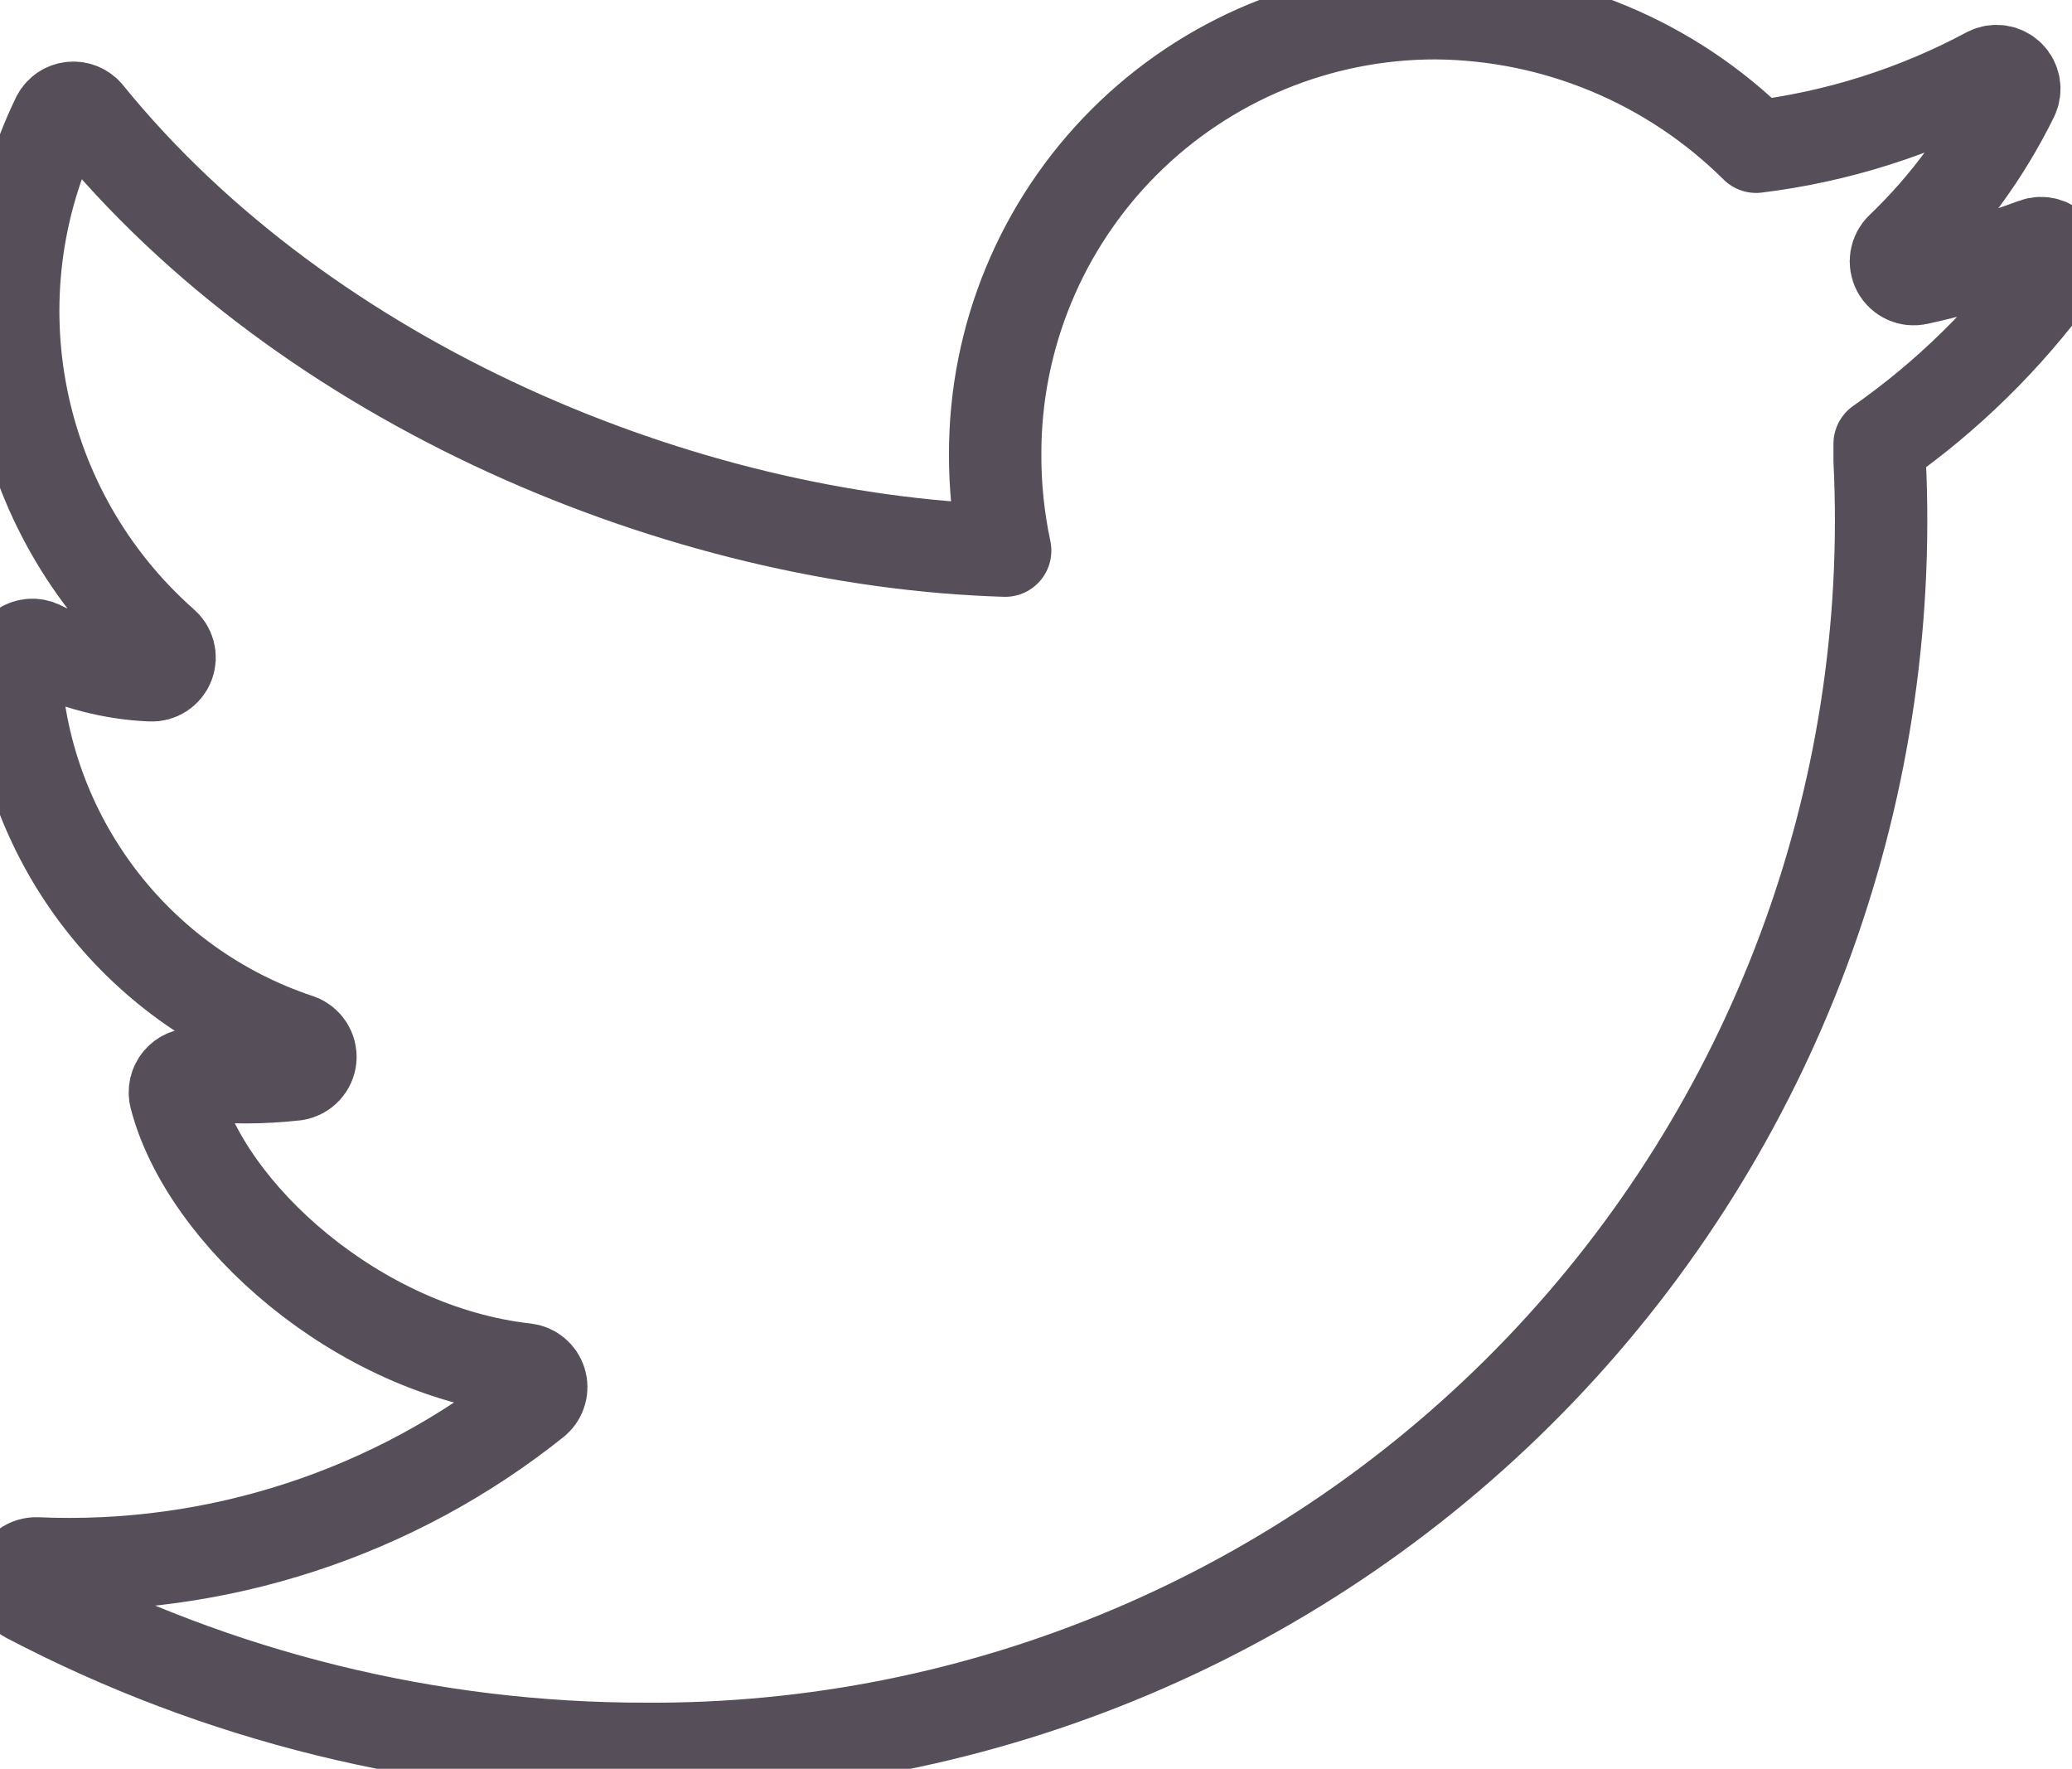 <?xml version="1.0" encoding="UTF-8"?>
<svg width="157px" height="134px" viewBox="0 0 157 134" version="1.1" xmlns="http://www.w3.org/2000/svg" xmlns:xlink="http://www.w3.org/1999/xlink">
    <!-- Generator: Sketch 49.1 (51147) - http://www.bohemiancoding.com/sketch -->
    <title>Group</title>
    <desc>Created with Sketch.</desc>
    <defs></defs>
    <g id="Page-4" stroke="none" stroke-width="7" fill="none" fill-rule="evenodd">
        <g id="Group" transform="translate(1, -11)">
            <path d="M153.17,29.505 C150.279,30.583 147.315,31.455 144.3,32.116 C143.706,32.249 143.097,31.968 142.813,31.43 C142.528,30.892 142.639,30.23 143.084,29.815 C146.54,26.504 149.388,22.611 151.497,18.315 C151.747,17.794 151.637,17.172 151.224,16.768 C150.811,16.364 150.186,16.268 149.671,16.529 C144.198,19.465 138.228,21.359 132.064,22.116 C125.603,15.703 116.889,12.072 107.786,12 C98.931,11.992 90.436,15.506 84.174,21.768 C77.913,28.03 74.398,36.524 74.406,45.38 C74.395,47.845 74.649,50.304 75.164,52.714 C50.757,51.975 22.265,40.179 5.618,19.672 C5.336,19.319 4.896,19.13 4.446,19.17 C3.996,19.209 3.595,19.472 3.379,19.869 C-3.213,33.451 0.047,49.761 11.353,59.766 C11.807,60.135 11.971,60.754 11.76,61.3 C11.548,61.845 11.009,62.192 10.425,62.159 C7.518,62.029 4.67,61.294 2.063,60.001 C1.631,59.782 1.116,59.811 0.712,60.077 C0.308,60.343 0.077,60.805 0.107,61.287 C0.662,74.338 9.231,85.686 21.631,89.792 C22.21,90.001 22.574,90.574 22.517,91.187 C22.459,91.799 21.995,92.295 21.388,92.393 C18.848,92.681 16.284,92.681 13.743,92.393 C13.298,92.351 12.861,92.53 12.573,92.871 C12.284,93.213 12.182,93.674 12.297,94.106 C14.588,102.959 26.034,113.326 38.839,114.748 C39.363,114.816 39.799,115.184 39.954,115.689 C40.109,116.195 39.955,116.744 39.559,117.095 C28.881,125.647 15.462,130.034 1.793,129.441 C1.162,129.413 0.596,129.827 0.431,130.436 C0.266,131.046 0.546,131.688 1.105,131.982 C15.527,139.546 31.569,143.495 47.854,143.49 C73.431,143.659 97.95,133.295 115.65,114.831 C133.351,96.368 142.672,71.434 141.425,45.887 L141.425,44.622 C146.548,41.031 151.045,36.621 154.734,31.568 C155.092,31.087 155.088,30.427 154.726,29.95 C154.364,29.472 153.73,29.291 153.17,29.505 Z" id="Twitter" stroke="#564E58" stroke-width="7" stroke-linecap="round" stroke-linejoin="round"></path>
            <rect id="Rectangle-path" x="0" y="0.37" width="155" height="153"></rect>
        </g>
    </g>
</svg>